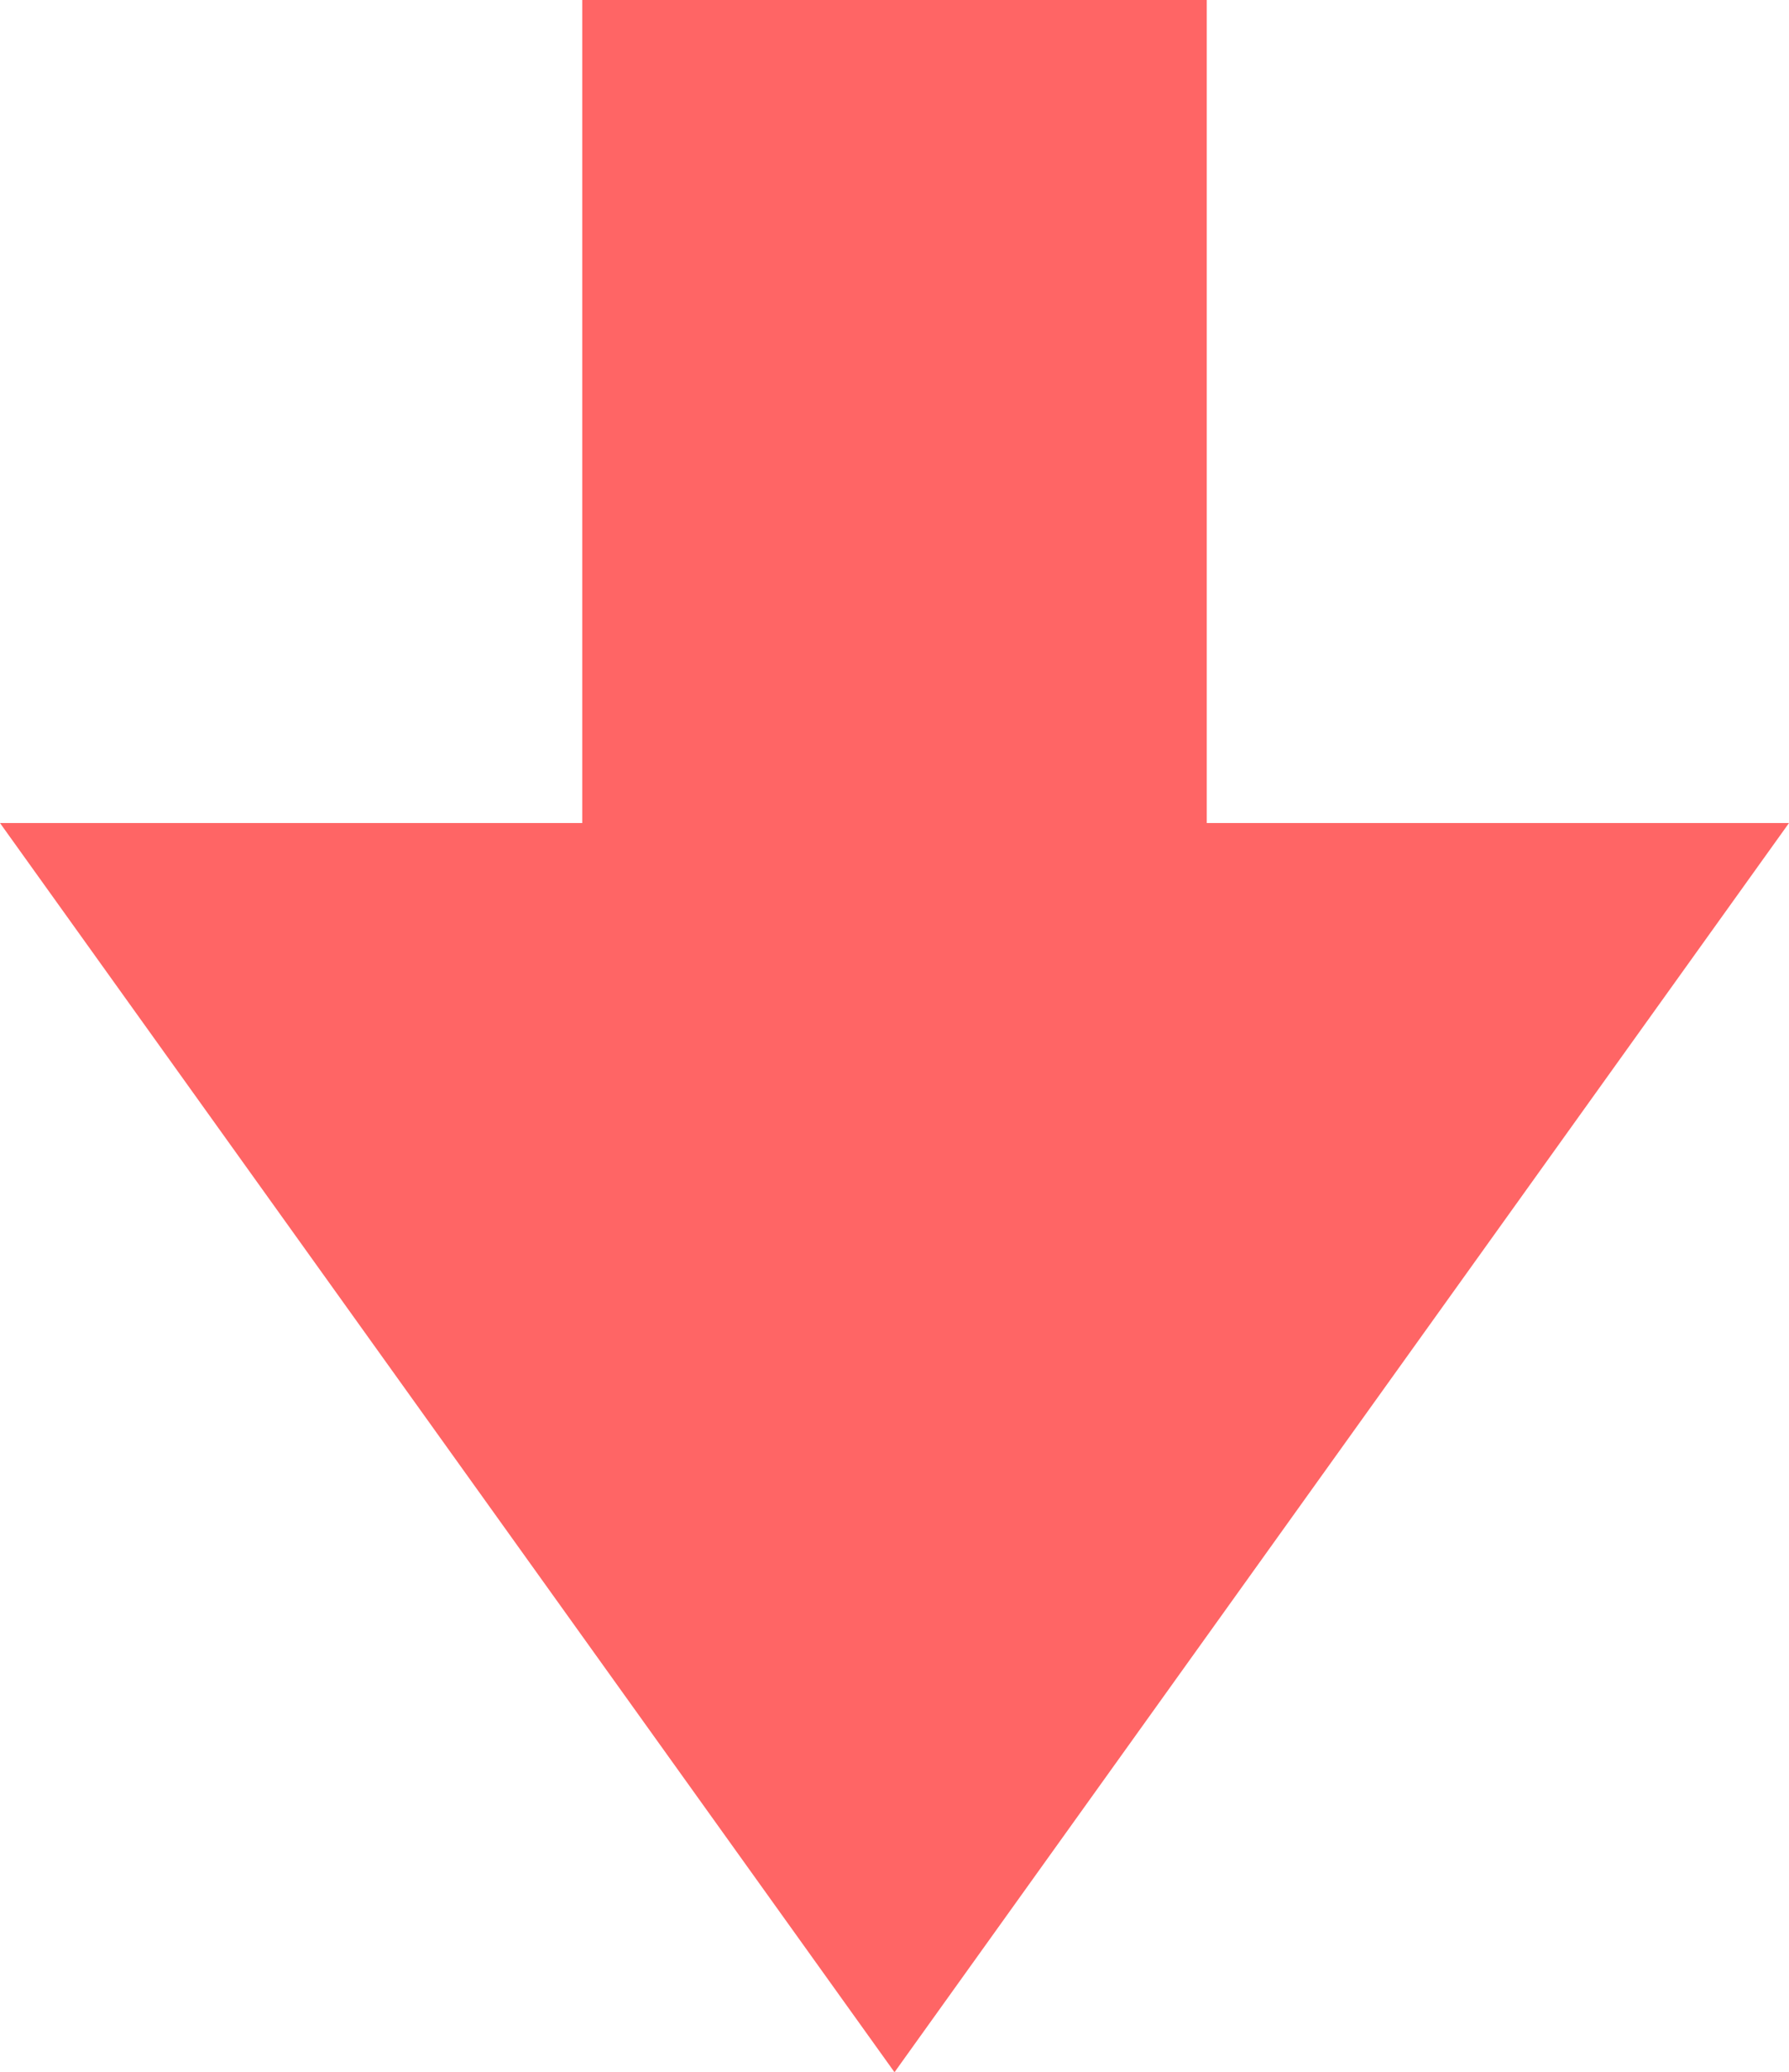 <svg xmlns="http://www.w3.org/2000/svg" width="17.188" height="19.906" viewBox="0 0 17.188 19.906">
  <defs>
    <style>
      .cls-1 {
        fill: #ff6565;
      }
    </style>
  </defs>
  <path id="icons8_arrow" class="cls-1" d="M7.906,0V5.594H0v6H7.906v5.594l12-8.594Z" transform="translate(17.188) rotate(90)"/>
</svg>
